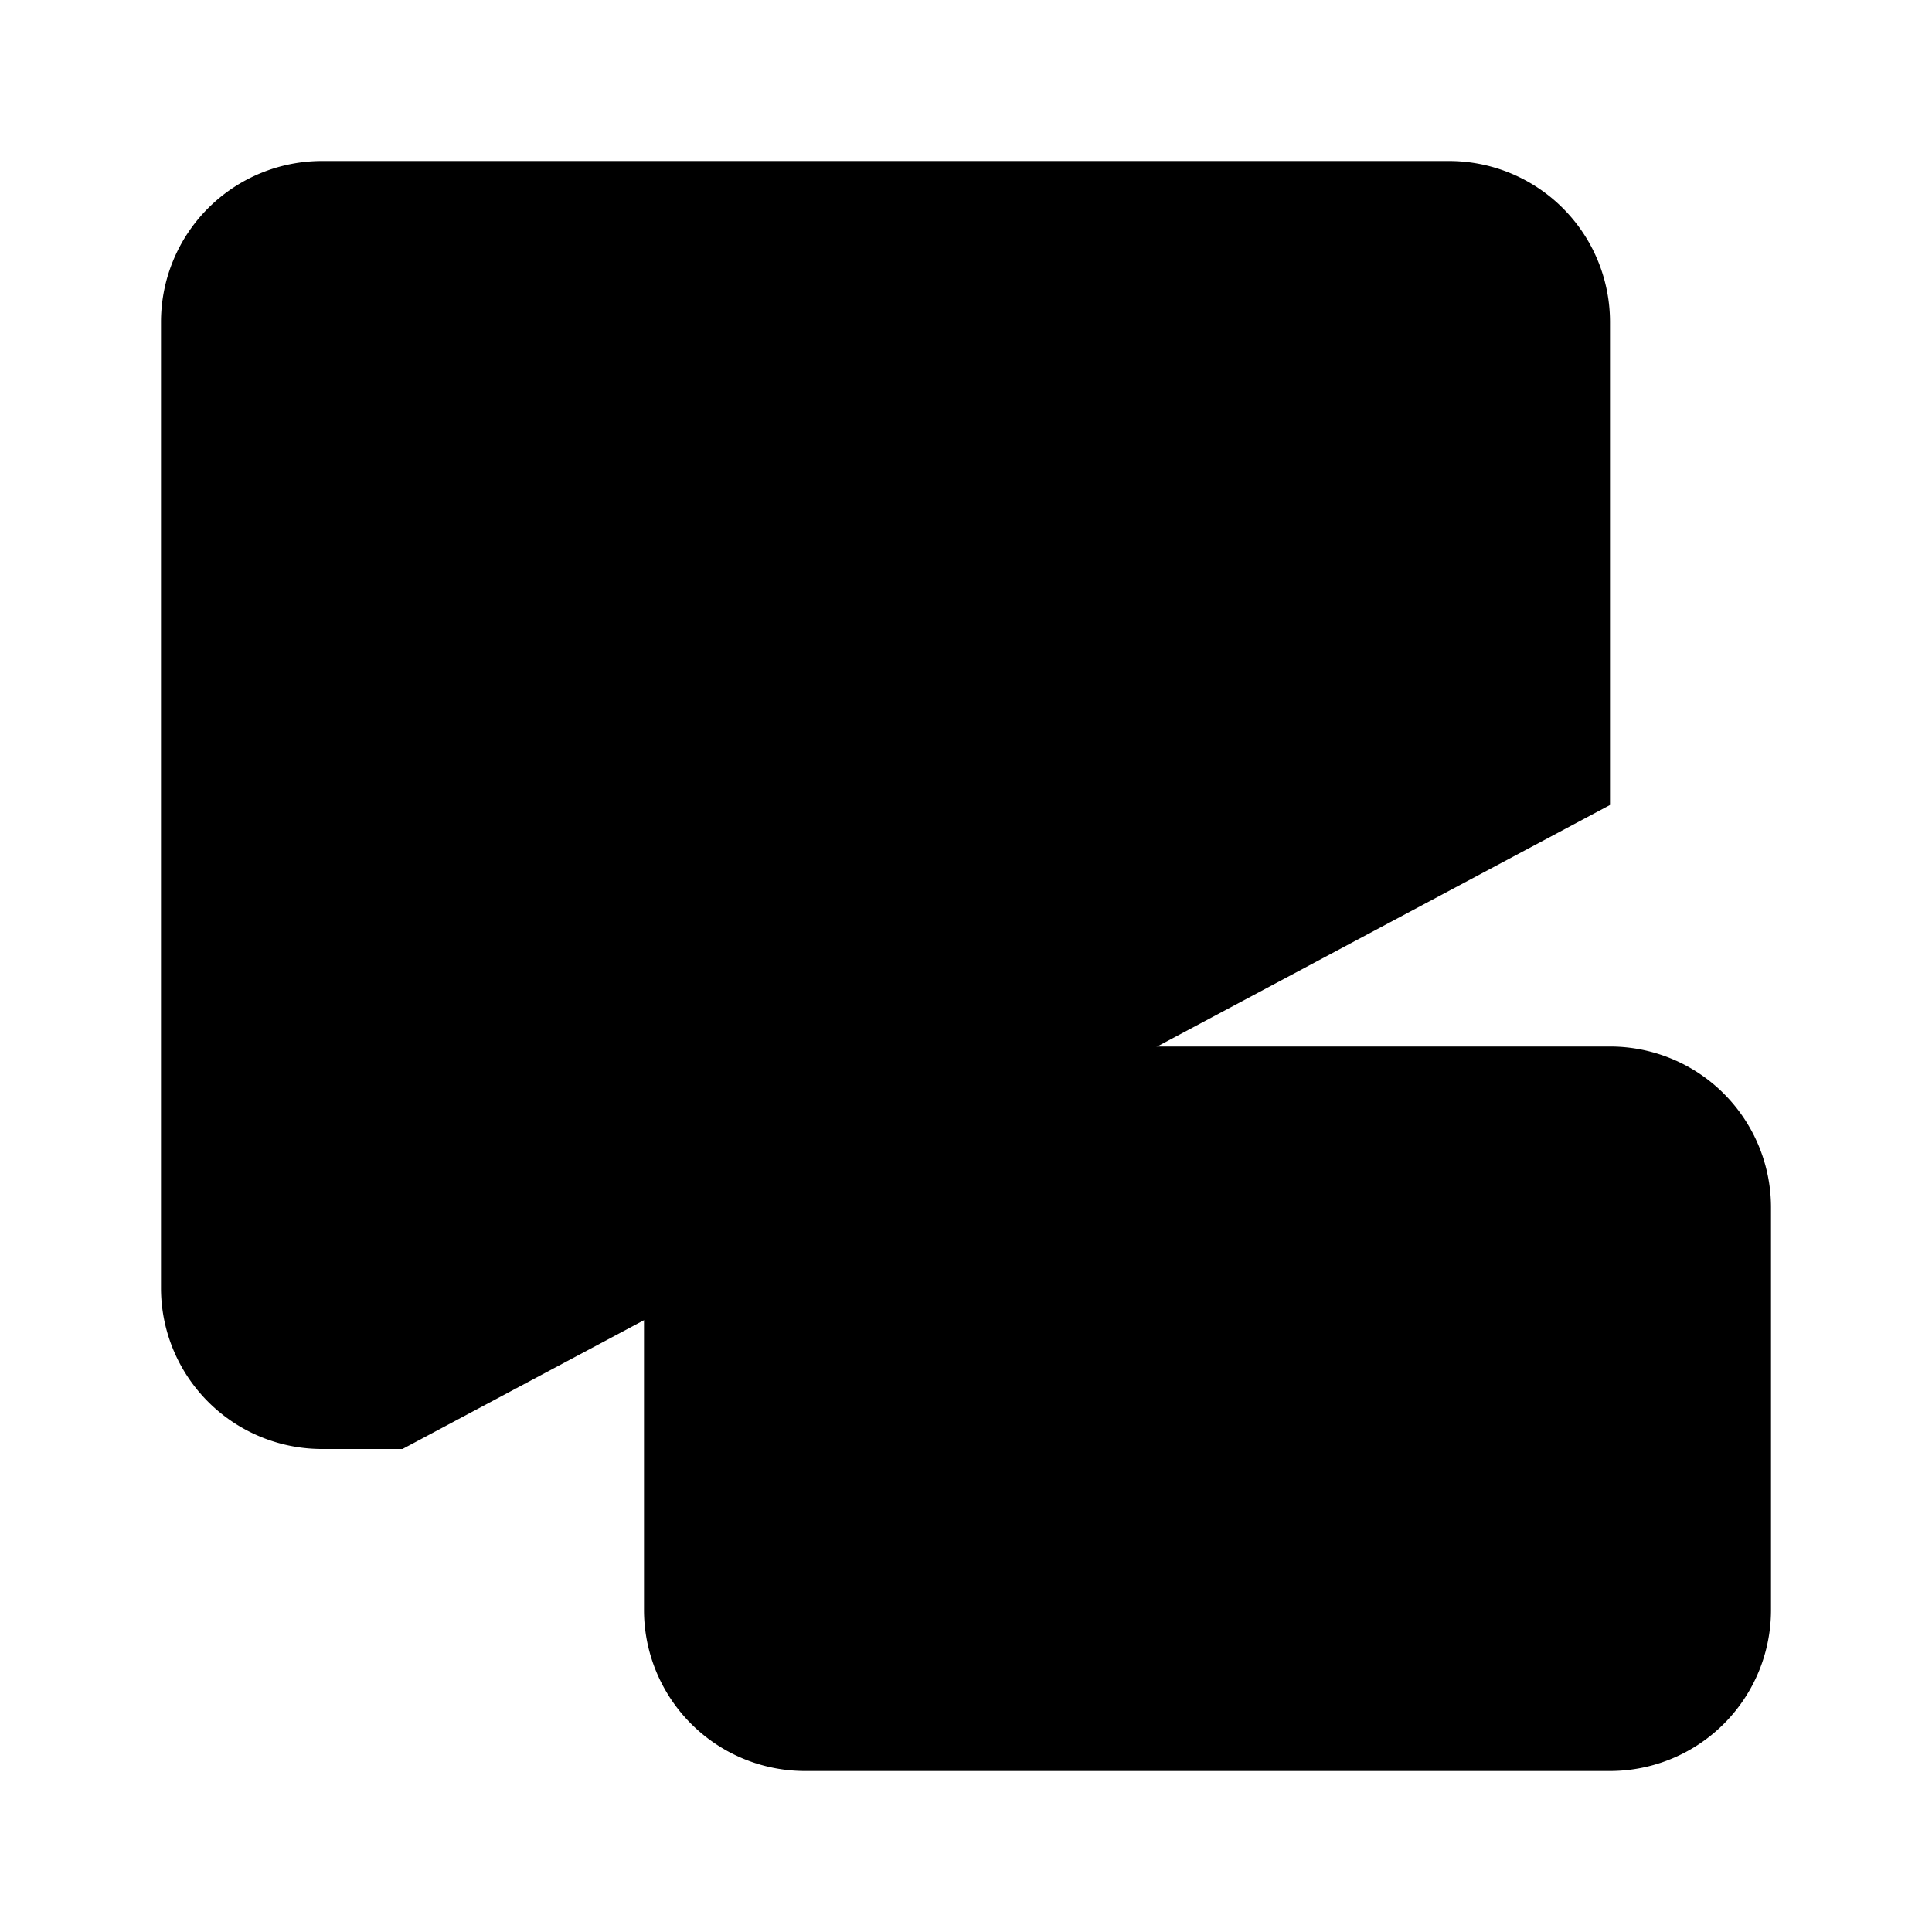 <svg xmlns="http://www.w3.org/2000/svg" viewBox="0 0 24 24"><path d="M20 10V4a2 2 0 0 0-2-2H4a2 2 0 0 0-2 2v12a2 2 0 0 0 2 2h1"/><path d="M8 15v5a2 2 0 0 0 2 2h10a2 2 0 0 0 2-2v-5a2 2 0 0 0-2-2H10a2 2 0 0 0-2 2"/><path d="M13.5 16 12 17.5l1.5 1.5m3-3 1.5 1.5-1.5 1.5M2.5 6h17"/></svg>